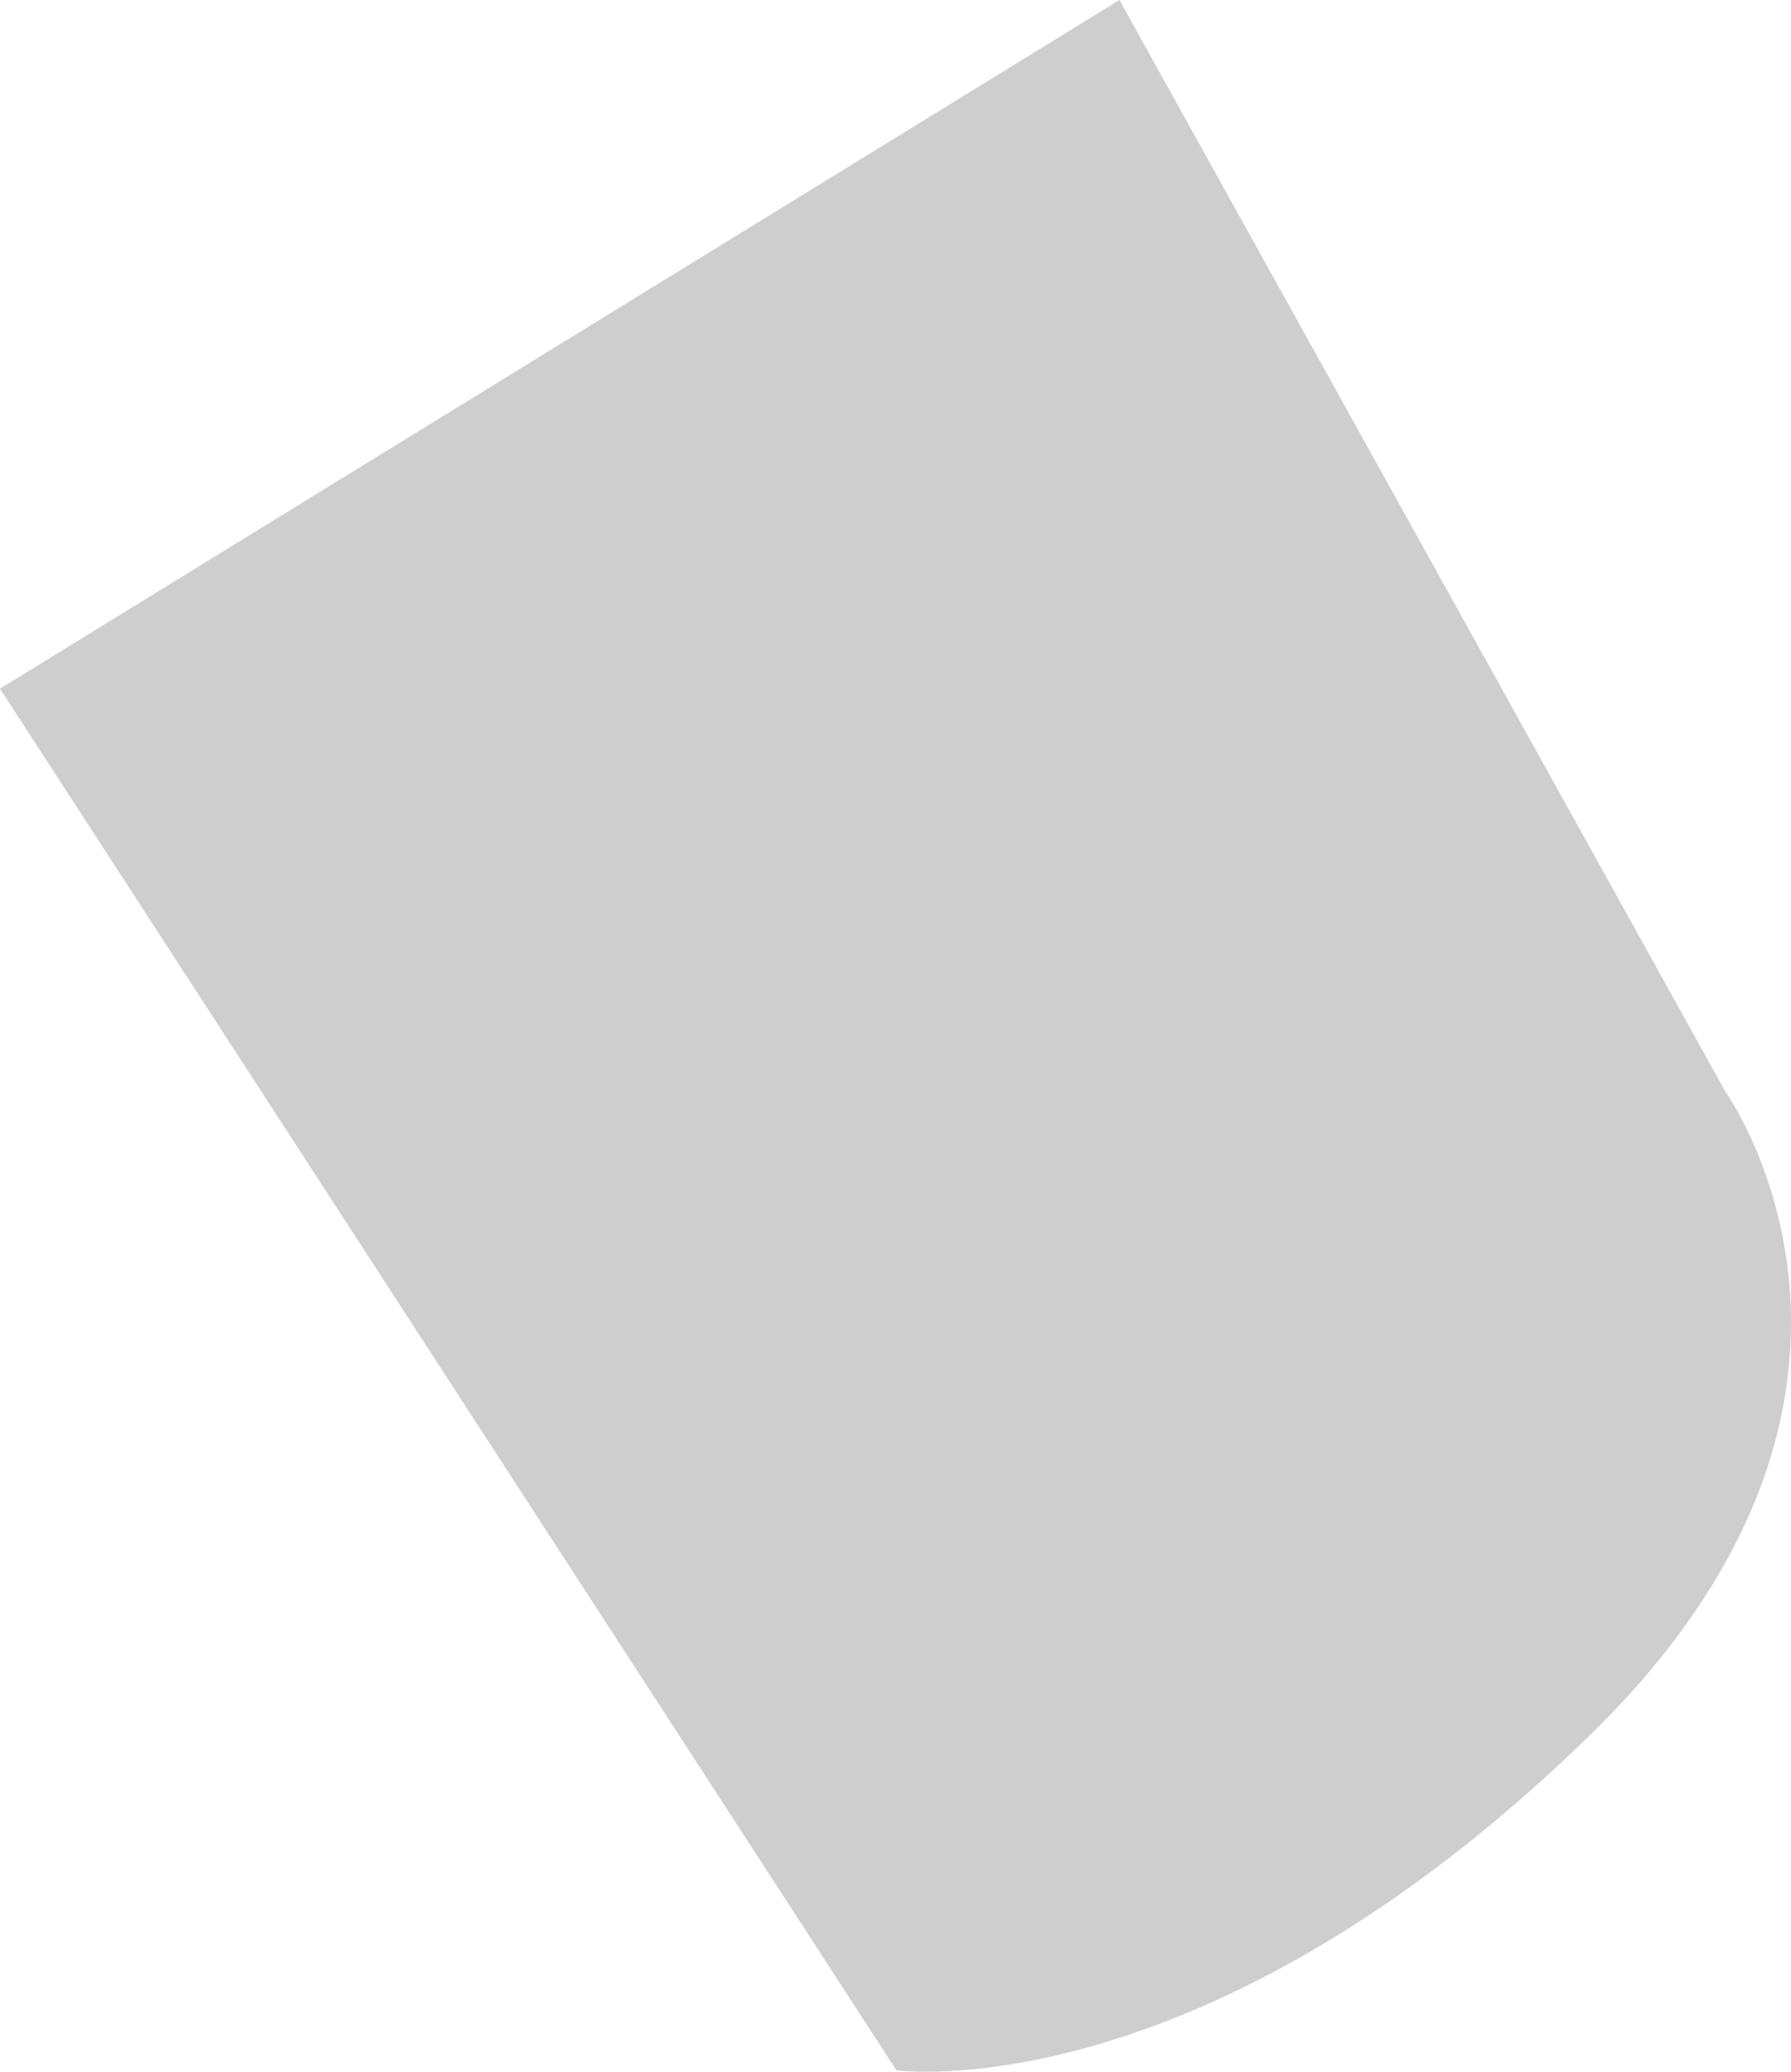 ﻿<?xml version="1.0" encoding="utf-8"?>
<svg version="1.1" xmlns:xlink="http://www.w3.org/1999/xlink" width="224px" height="259px" xmlns="http://www.w3.org/2000/svg">
  <g transform="matrix(1 0 0 1 -874 -370 )">
    <path d="M 112.114 258.817  C 112.114 258.817  0 86.097  0 86.097  L 140.01 0  C 140.01 0  215.806 136.496  215.806 136.496  C 215.806 136.496  242.733 174.065  198.962 216.818  C 150.47 264.183  112.114 258.817  112.114 258.817  Z " fill-rule="nonzero" fill="#cecece" stroke="none" transform="matrix(1 0 0 1 874 370 )" />
  </g>
</svg>